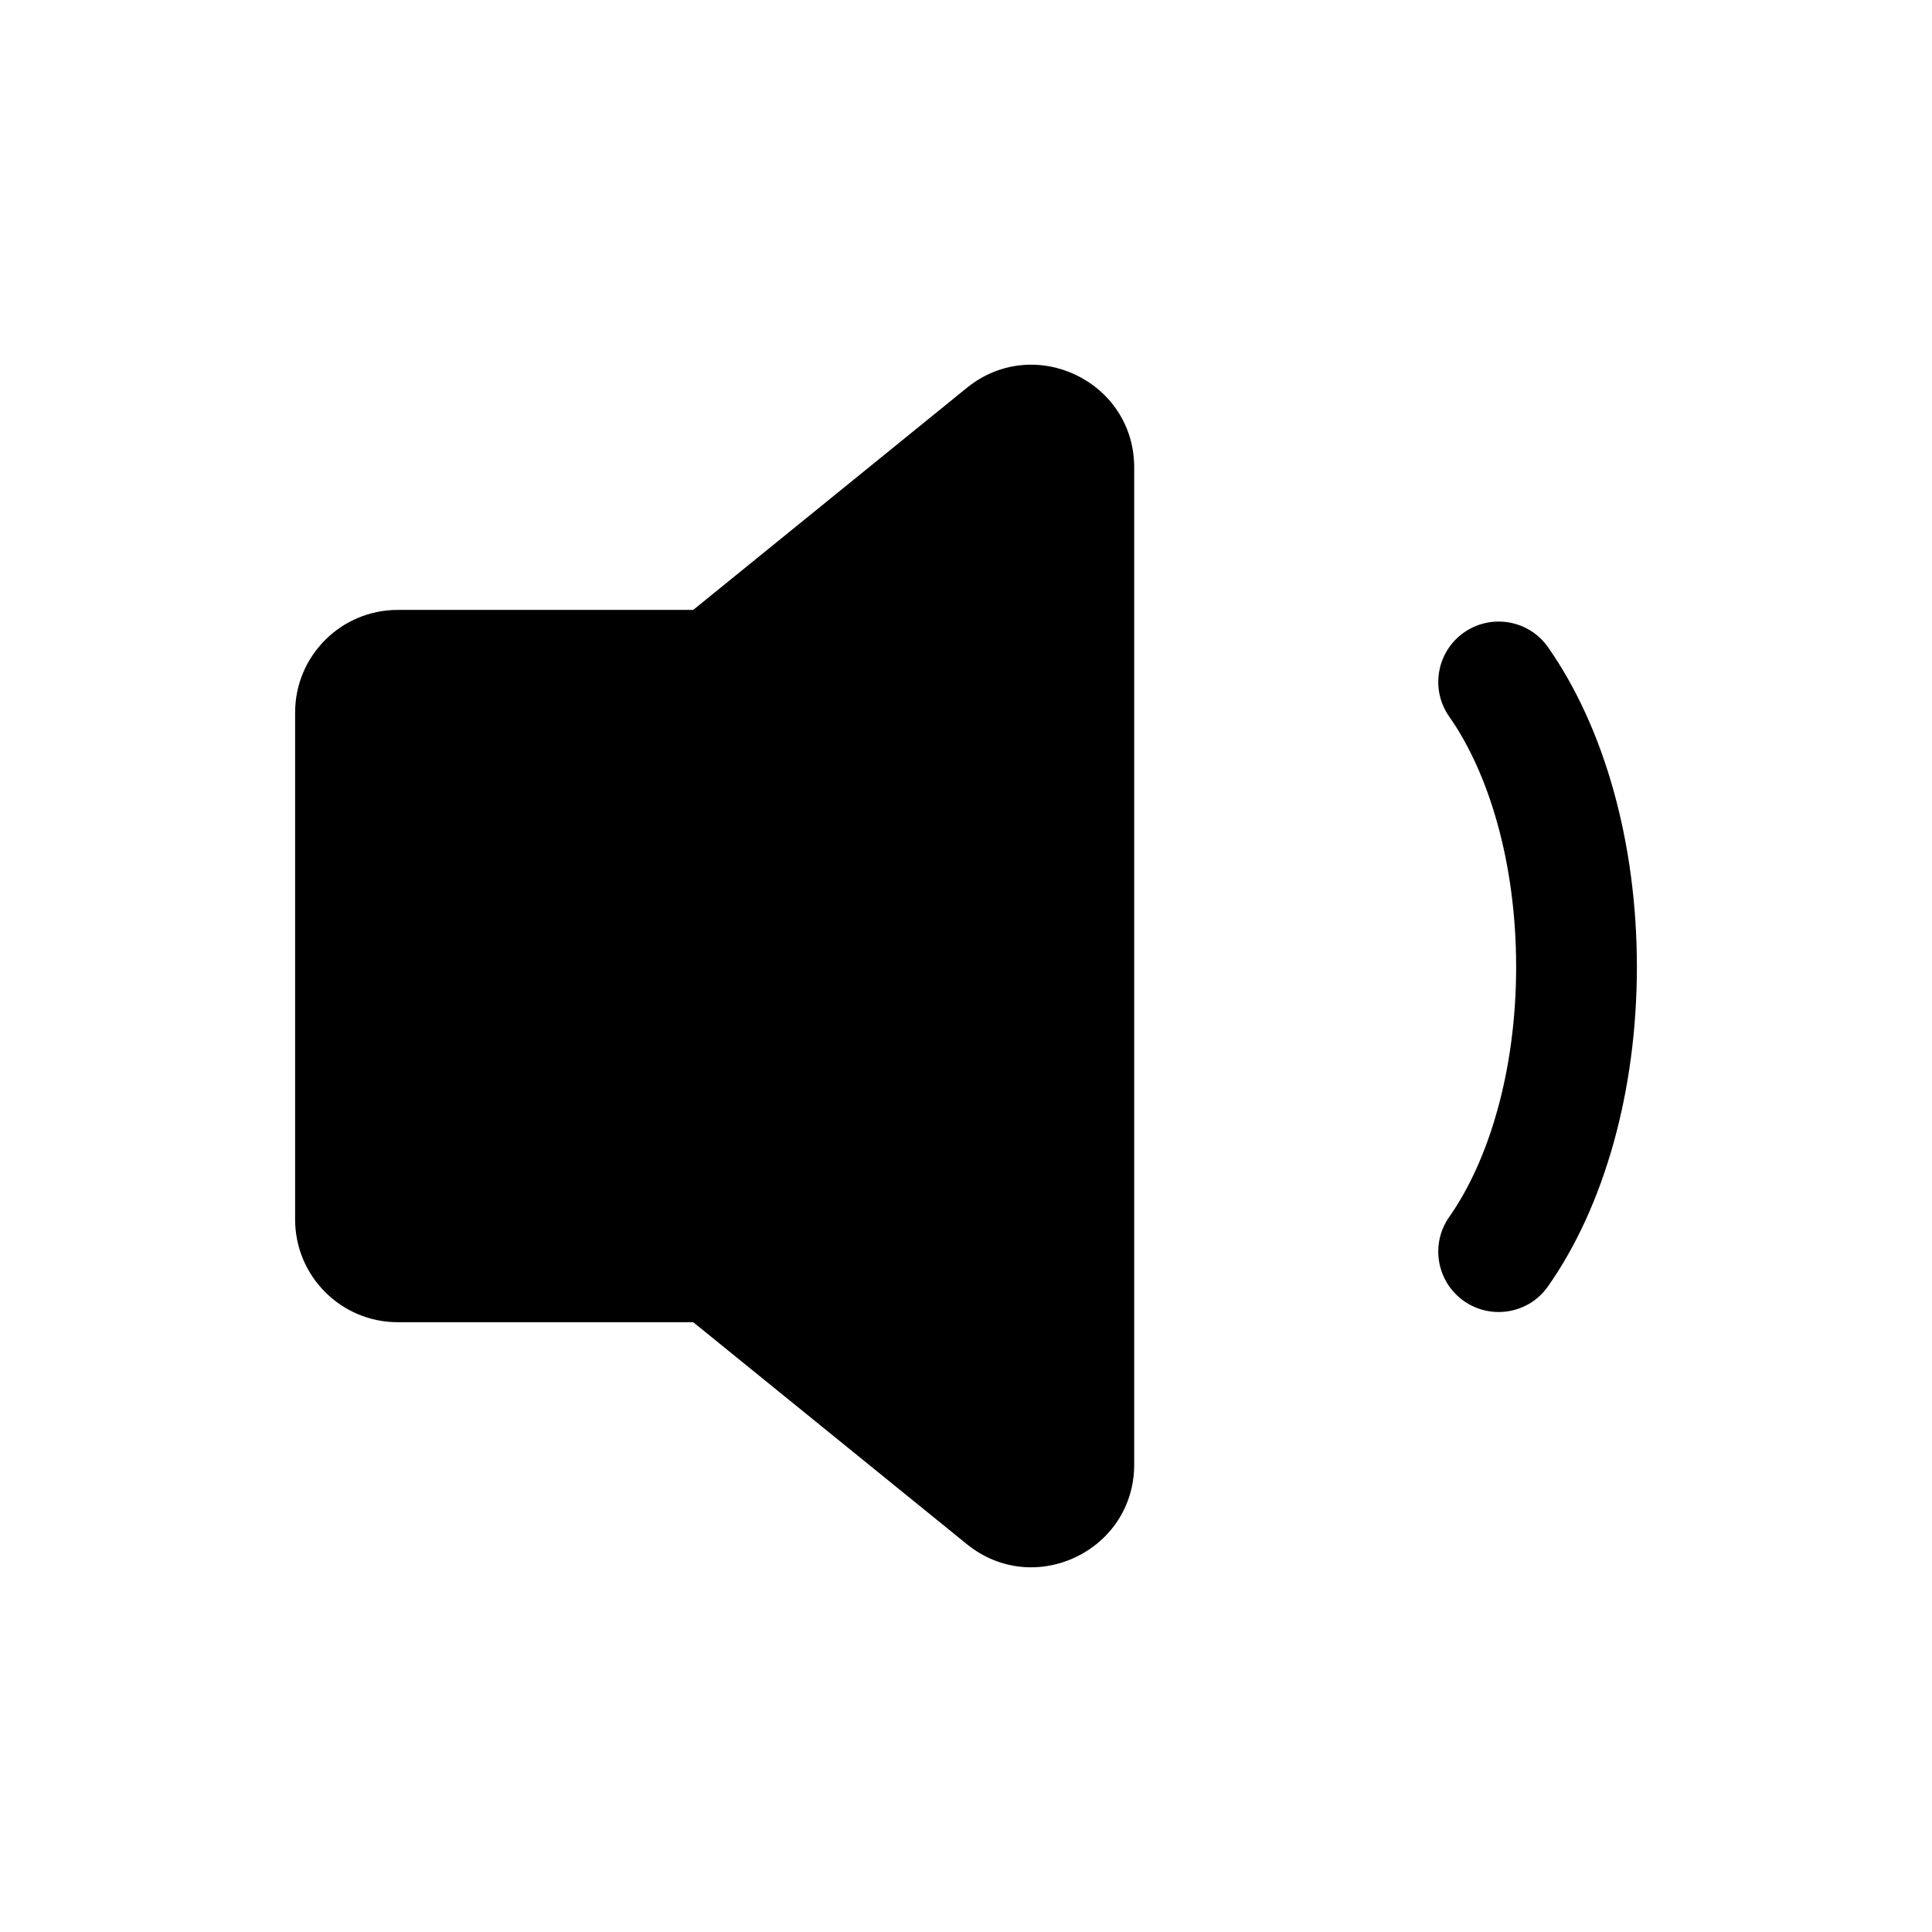 <svg viewBox="0 0 16 16"><path d="M3.294 10.95C2.825 10.95 2.444 10.569 2.444 10.099V5.901C2.444 5.431 2.825 5.051 3.294 5.051L5.741 5.051 8.007 3.212C8.563 2.761 9.393 3.156 9.393 3.872V12.128C9.393 12.844 8.563 13.239 8.007 12.788L5.741 10.95H3.294ZM12.82 5.36C12.662 5.134 12.35 5.08 12.124 5.238 11.898 5.397 11.843 5.709 12.002 5.935 12.324 6.393 12.556 7.135 12.556 8.007 12.556 8.878 12.324 9.62 12.002 10.078 11.843 10.304 11.898 10.616 12.124 10.775 12.35 10.933 12.662 10.879 12.82 10.653 13.286 9.99 13.556 9.034 13.556 8.007 13.556 6.979 13.286 6.024 12.82 5.36Z" fill-rule="evenodd" clip-rule="evenodd"/></svg>